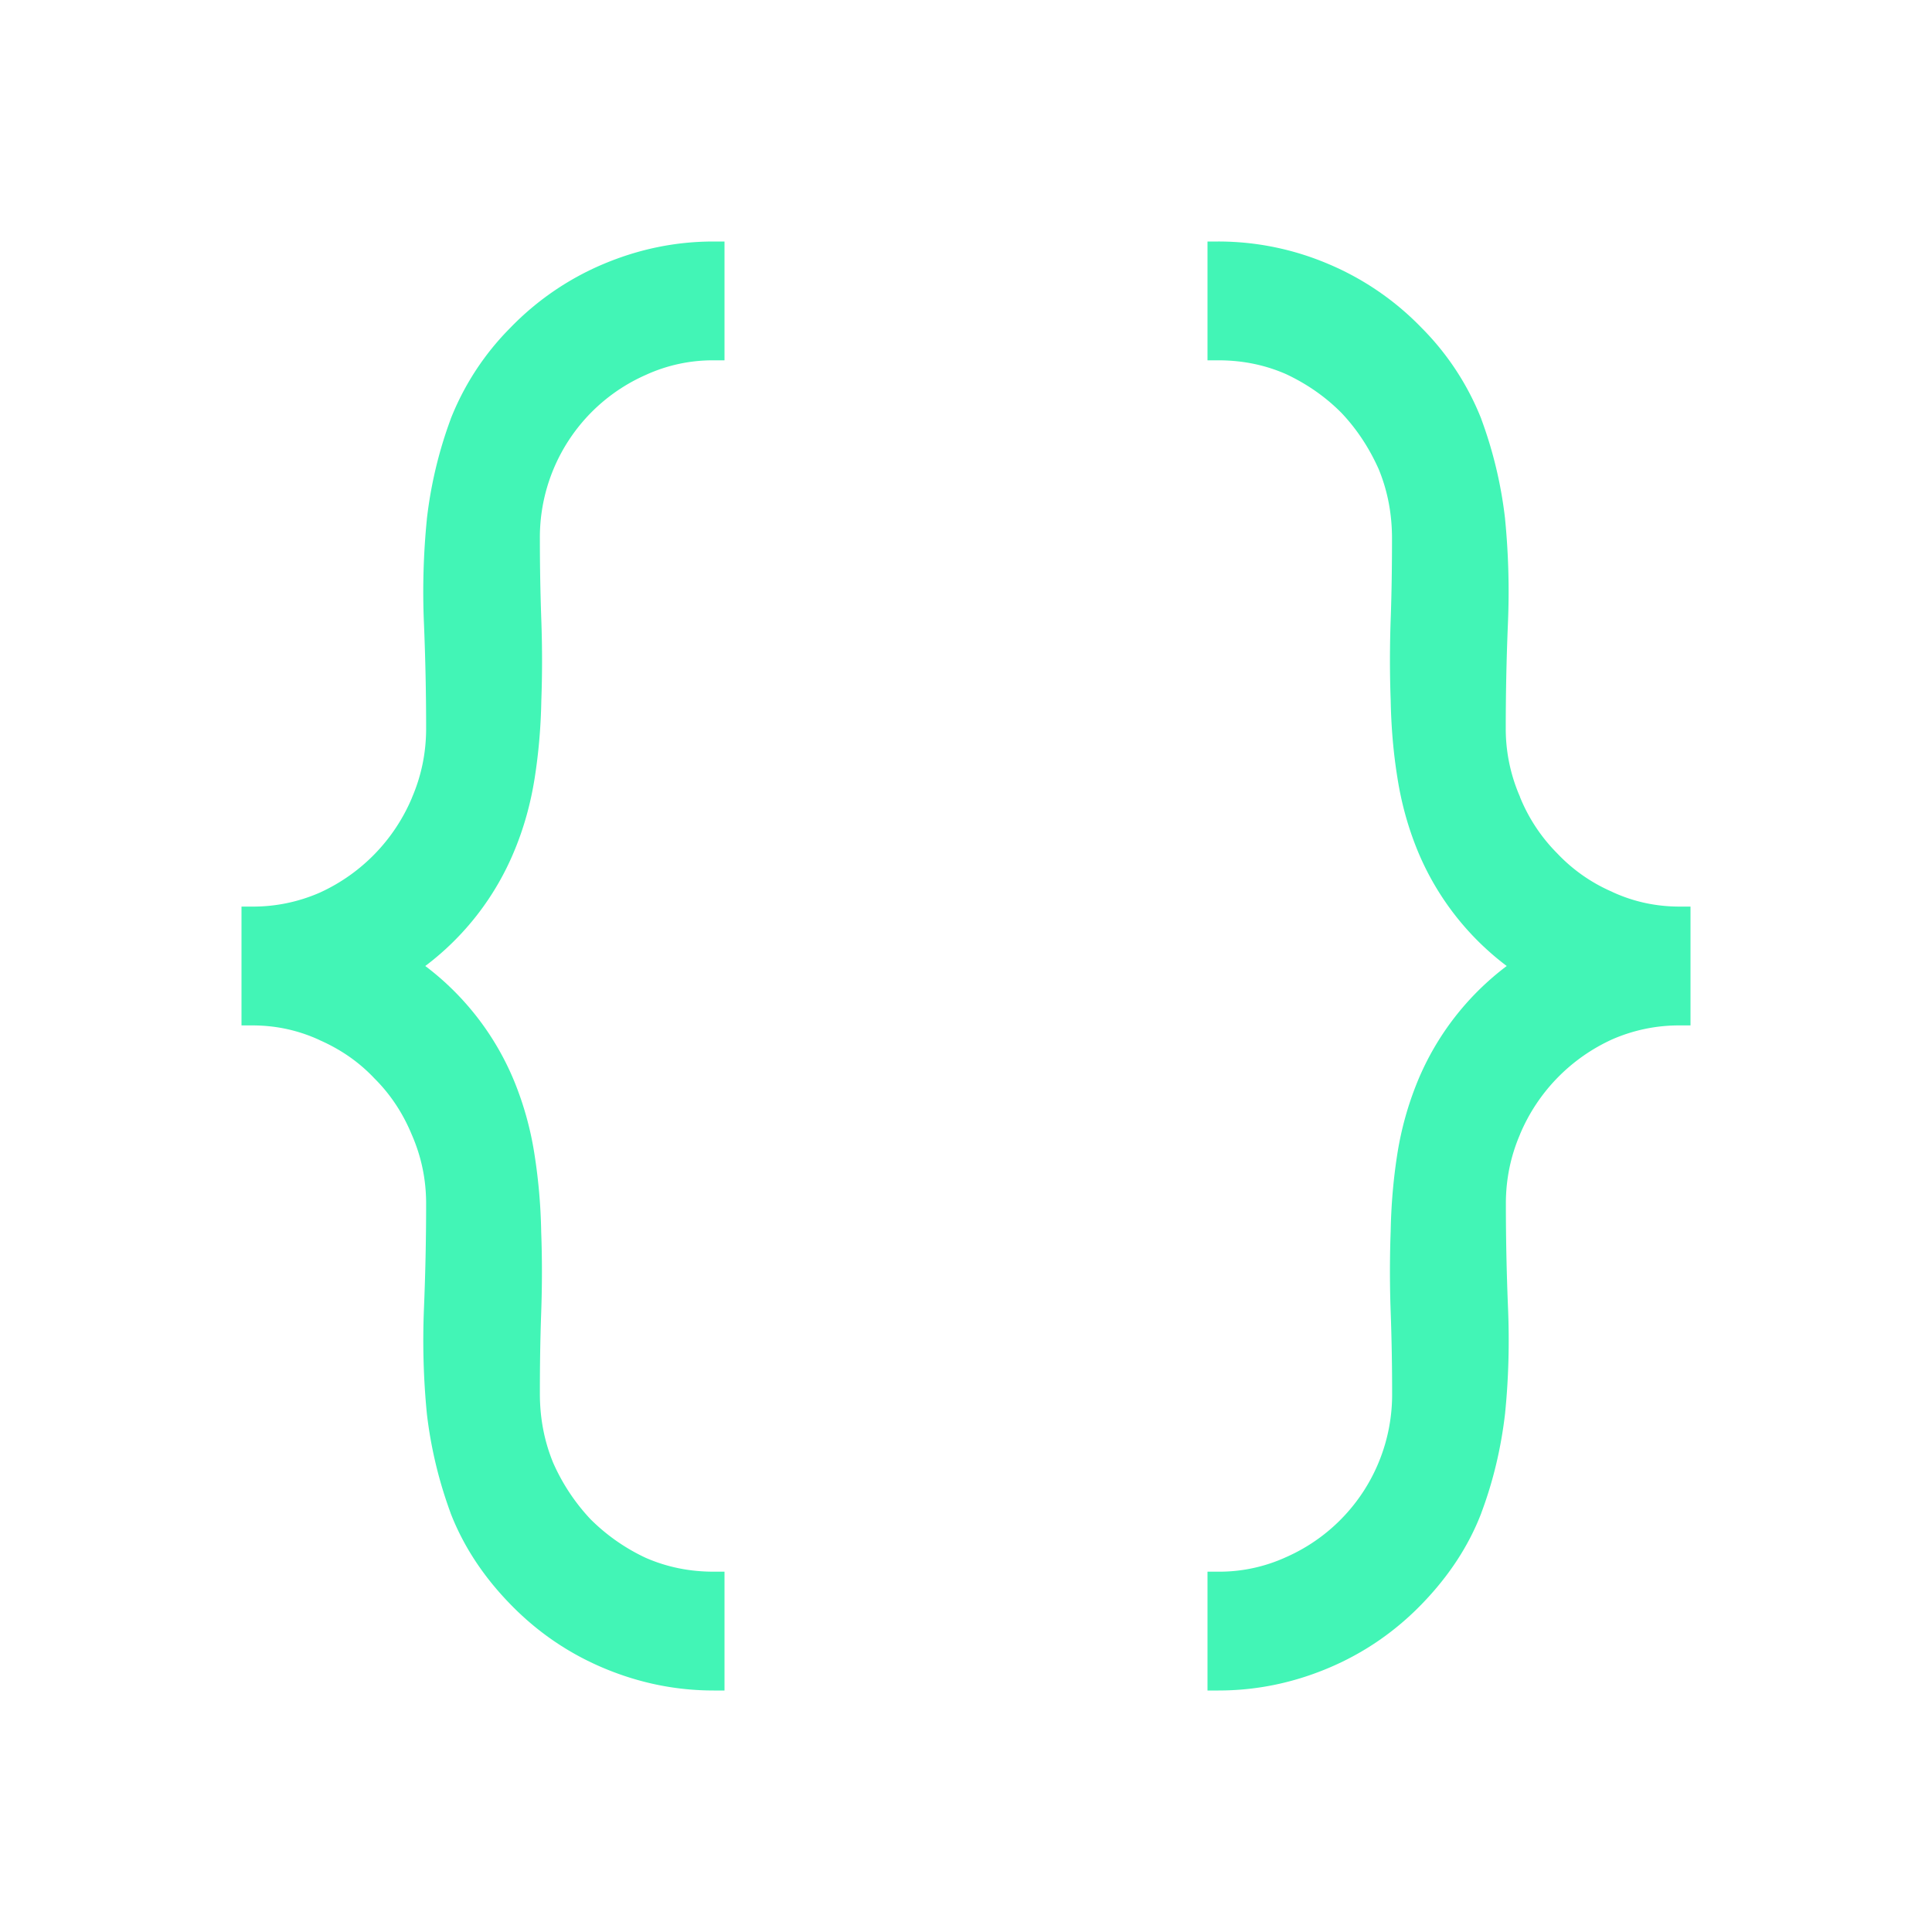 <svg xmlns="http://www.w3.org/2000/svg" xmlns:xlink="http://www.w3.org/1999/xlink" aria-hidden="true" role="img" width="16" height="16" preserveAspectRatio="xMidYMid meet" viewBox="0 0 16 16"><g fill="#42f5b6"><path fill-rule="evenodd" clip-rule="evenodd" d="M6 2.984V2h-.09c-.313 0-.616.062-.909.185a2.33 2.33 0 0 0-.775.53a2.23 2.23 0 0 0-.493.753v.001a3.542 3.542 0 0 0-.198.83v.002a6.08 6.08 0 0 0-.024.863c.012.29.018.58.018.869c0 .203-.04.393-.117.572v.001a1.504 1.504 0 0 1-.765.787a1.376 1.376 0 0 1-.558.115H2v.984h.09c.195 0 .38.04.556.121l.001.001c.178.078.329.184.455.318l.002.002c.13.13.233.285.307.465l.001.002c.078.18.117.368.117.566c0 .29-.006.58-.018.869c-.012.296-.004.585.024.87v.001c.033.283.099.558.197.824v.001c.106.273.271.524.494.753c.223.23.482.407.775.53c.293.123.596.185.91.185H6v-.984h-.09c-.2 0-.387-.038-.563-.115a1.613 1.613 0 0 1-.457-.32a1.659 1.659 0 0 1-.309-.467c-.074-.18-.11-.37-.11-.573c0-.228.003-.453.011-.672c.008-.228.008-.45 0-.665a4.639 4.639 0 0 0-.055-.64a2.682 2.682 0 0 0-.168-.609A2.284 2.284 0 0 0 3.522 8a2.284 2.284 0 0 0 .738-.955c.08-.192.135-.393.168-.602c.033-.21.051-.423.055-.64c.008-.22.008-.442 0-.666c-.008-.224-.012-.45-.012-.678a1.47 1.47 0 0 1 .877-1.354a1.33 1.33 0 0 1 .563-.121H6zm4 10.032V14h.09c.313 0 .616-.062.909-.185c.293-.123.552-.3.775-.53c.223-.23.388-.48.493-.753v-.001c.1-.266.165-.543.198-.83v-.002c.028-.28.036-.567.024-.863c-.012-.29-.018-.58-.018-.869c0-.203.04-.393.117-.572v-.001a1.502 1.502 0 0 1 .765-.787a1.38 1.38 0 0 1 .558-.115H14v-.984h-.09c-.196 0-.381-.04-.557-.121l-.001-.001a1.376 1.376 0 0 1-.455-.318l-.002-.002a1.415 1.415 0 0 1-.307-.465v-.002a1.405 1.405 0 0 1-.118-.566c0-.29.006-.58.018-.869a6.174 6.174 0 0 0-.024-.87v-.001a3.537 3.537 0 0 0-.197-.824v-.001a2.23 2.23 0 0 0-.494-.753a2.331 2.331 0 0 0-.775-.53a2.325 2.325 0 0 0-.91-.185H10v.984h.09c.2 0 .387.038.562.115c.174.082.326.188.457.32c.127.134.23.29.309.467c.074.18.11.37.11.573c0 .228-.003.452-.011.672c-.008.228-.008.45 0 .665c.004.222.022.435.055.64c.033.214.089.416.168.609a2.285 2.285 0 0 0 .738.955a2.285 2.285 0 0 0-.738.955a2.689 2.689 0 0 0-.168.602c-.033.21-.051.423-.055.64a9.15 9.15 0 0 0 0 .666c.008.224.012.45.012.678a1.471 1.471 0 0 1-.877 1.354a1.33 1.33 0 0 1-.563.121H10z"/></g></svg>